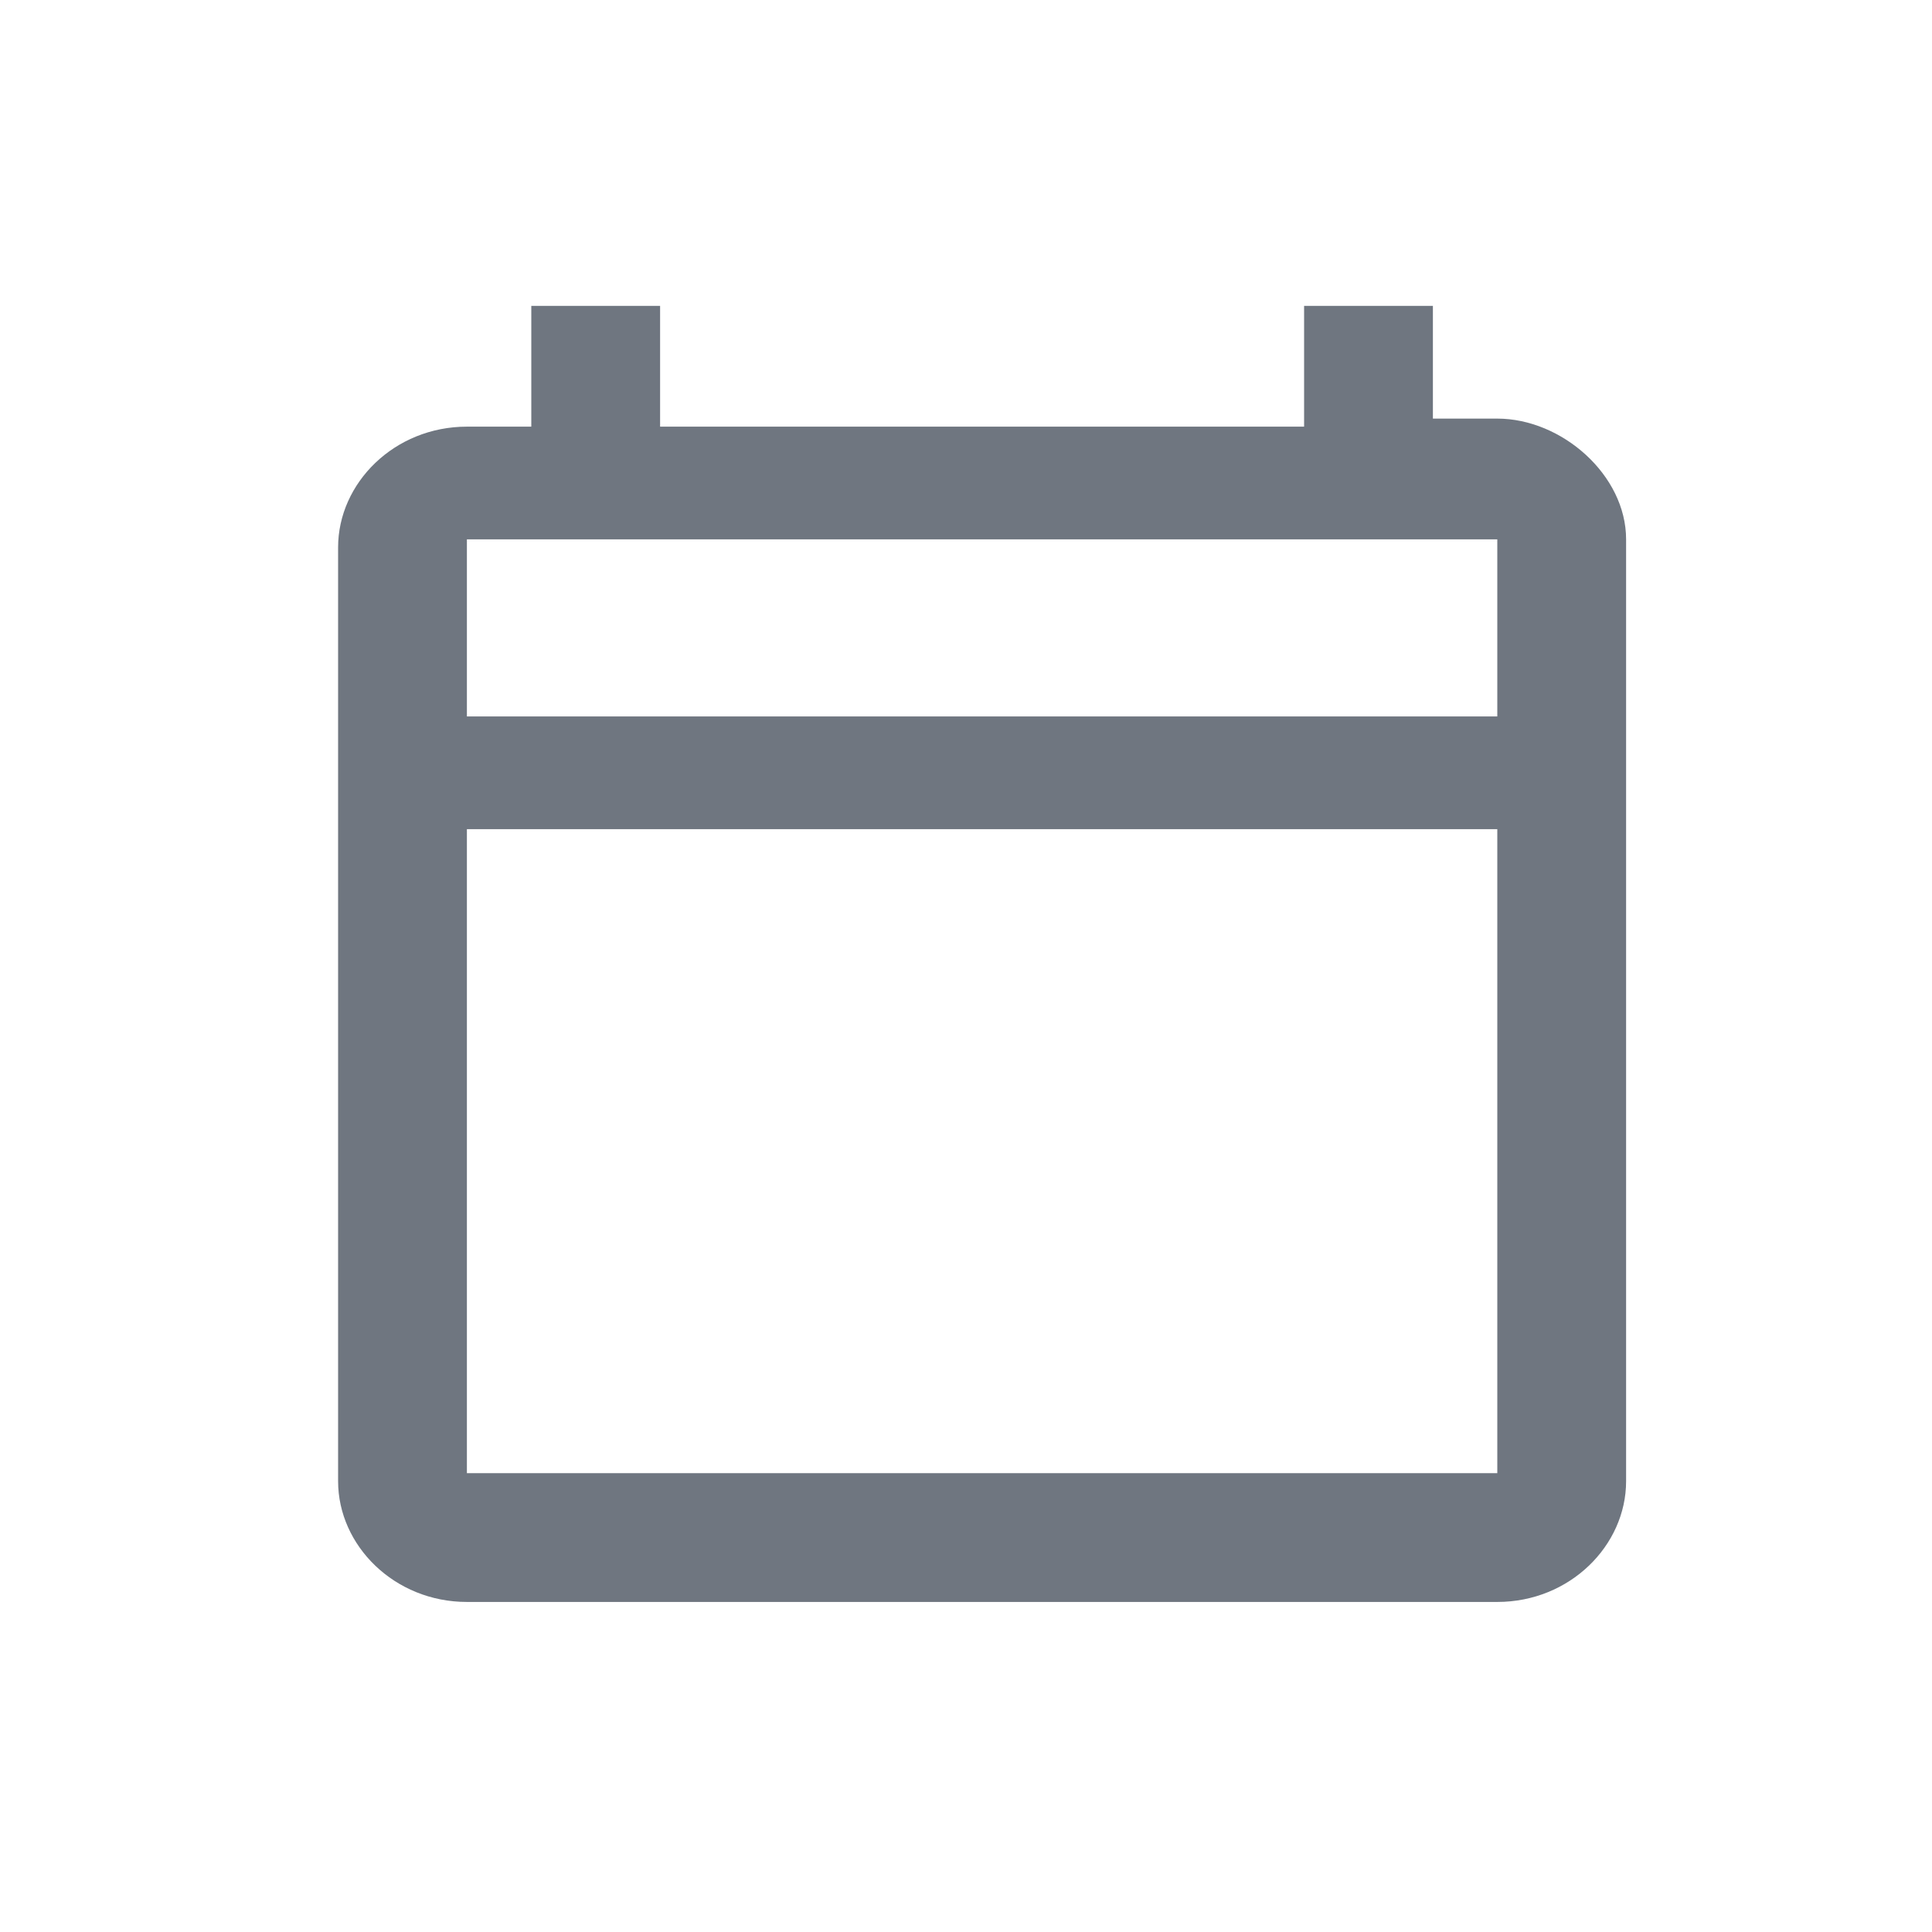 <svg width="24" height="24" viewBox="0 0 24 24" fill="none" xmlns="http://www.w3.org/2000/svg">
<path d="M18.6 5.2H17.8V3.8H16.2V5.3H8.2V3.8H6.6V5.3H5.8C4.9 5.3 4.2 6 4.2 6.8V18.4C4.2 19.2 4.9 19.9 5.8 19.9H18.6C19.5 19.9 20.2 19.2 20.2 18.4V6.7C20.2 5.9 19.4 5.2 18.6 5.2ZM18.6 18.3H5.8V10.3H18.6V18.3ZM18.6 8.9H5.8V6.7H18.6V8.9Z" fill="#6F7680"/>
</svg>

